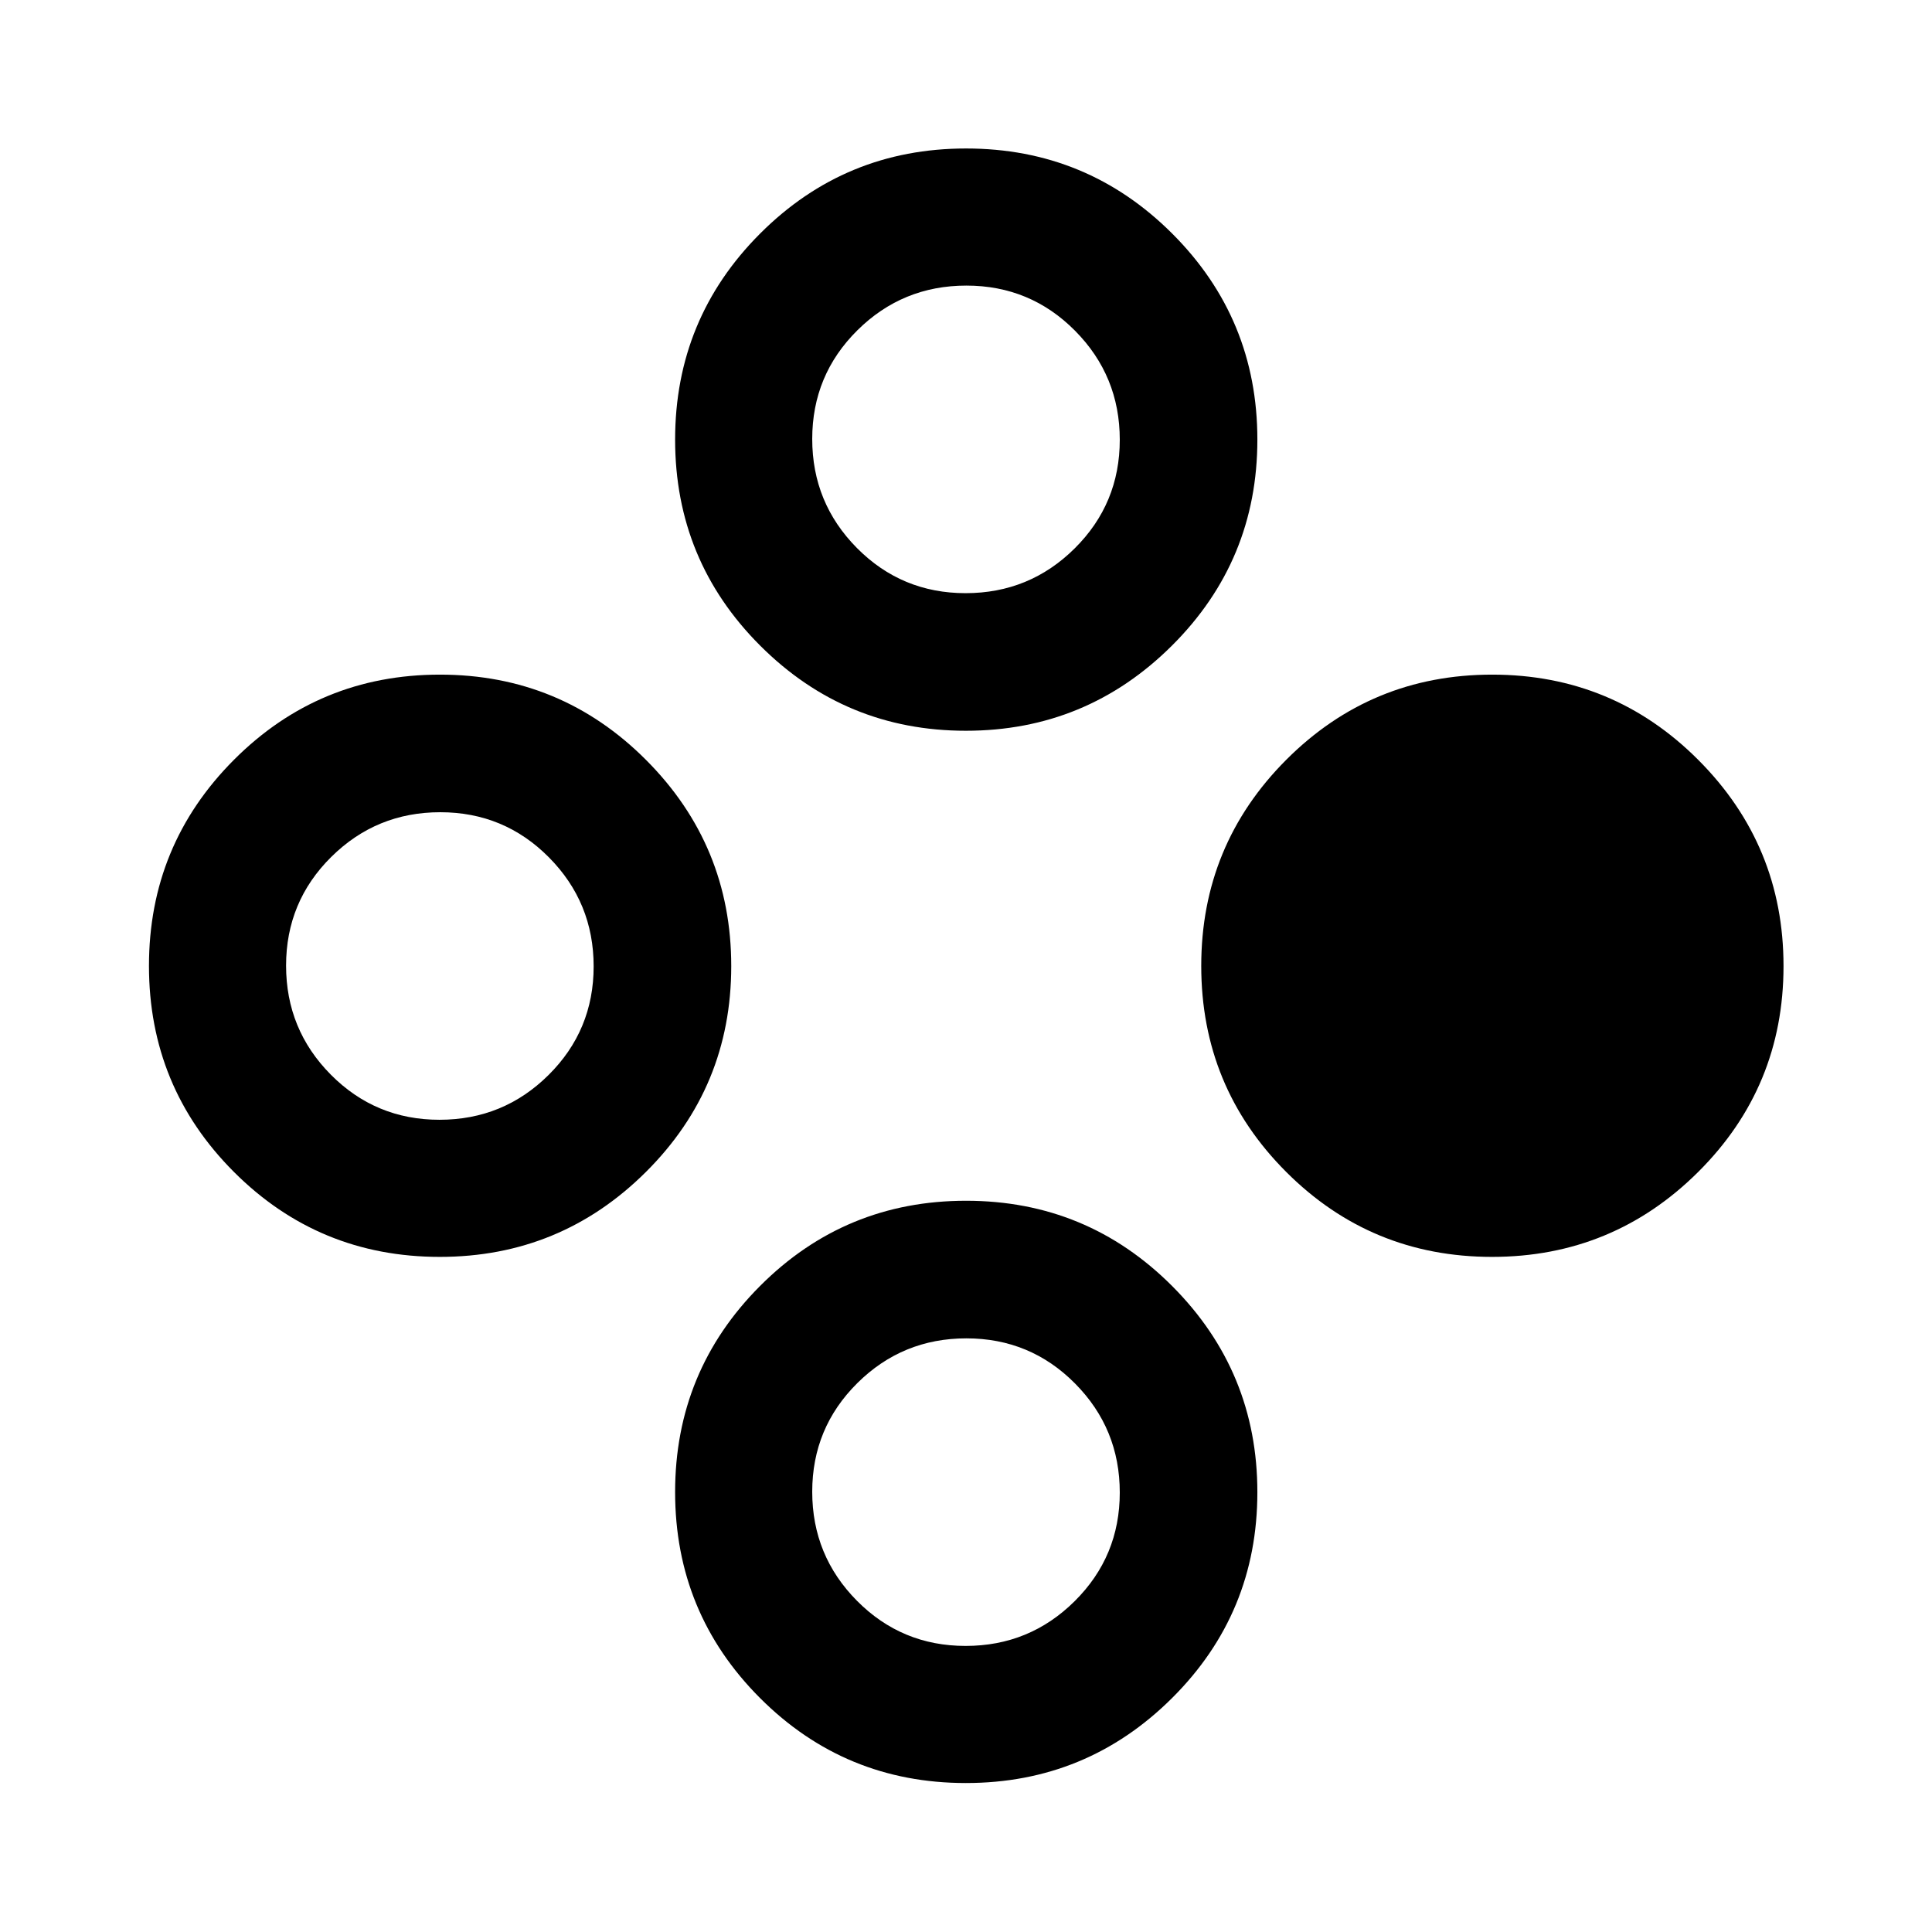 <svg xmlns="http://www.w3.org/2000/svg" height="48" viewBox="0 -960 960 960" width="48"><path d="M741.4-335.46q-60.12 0-102.31-42.23-42.2-42.24-42.2-102.35 0-60.11 42.24-102.43 42.23-42.31 102.34-42.31 60.12 0 102.43 42.41 42.32 42.41 42.32 102.41 0 60.11-42.41 102.31-42.42 42.19-102.41 42.19Zm-522.87 0q-60.12 0-102.31-42.23-42.2-42.24-42.2-102.35 0-60.11 42.24-102.43 42.23-42.31 102.34-42.31 60.12 0 102.43 42.41 42.32 42.41 42.32 102.41 0 60.11-42.41 102.31-42.42 42.19-102.41 42.19Zm-.16-68.13q31.76 0 54.18-22.23 22.43-22.23 22.43-53.99t-22.23-54.18q-22.23-22.42-53.99-22.42t-54.18 22.23q-22.43 22.23-22.43 53.99t22.23 54.18q22.23 22.42 53.99 22.42ZM479.96-74.02q-60.11 0-102.31-42.24-42.19-42.23-42.19-102.34 0-60.12 42.23-102.43 42.24-42.32 102.35-42.32 60.11 0 102.43 42.41 42.31 42.42 42.31 102.41 0 60.12-42.41 102.31-42.41 42.2-102.41 42.2Zm-.15-68.13q31.76 0 54.18-22.23 22.42-22.23 22.42-53.99t-22.23-54.18q-22.23-22.43-53.99-22.43t-54.18 22.23q-22.42 22.23-22.42 53.99t22.23 54.18q22.23 22.43 53.99 22.43Zm.13-454.74q-59.89 0-102.19-42.28-42.29-42.28-42.29-102.38 0-60.1 42.23-102.38 42.24-42.29 102.35-42.29 60.11 0 102.43 42.29 42.31 42.28 42.31 102.38 0 60.1-42.47 102.38-42.47 42.28-102.37 42.28Zm-.13-68.37q31.76 0 54.18-22.23 22.42-22.23 22.42-53.99t-22.23-54.18q-22.23-22.43-53.99-22.43t-54.18 22.23q-22.42 22.23-22.42 53.99t22.23 54.19q22.23 22.42 53.99 22.42Z"/></svg>